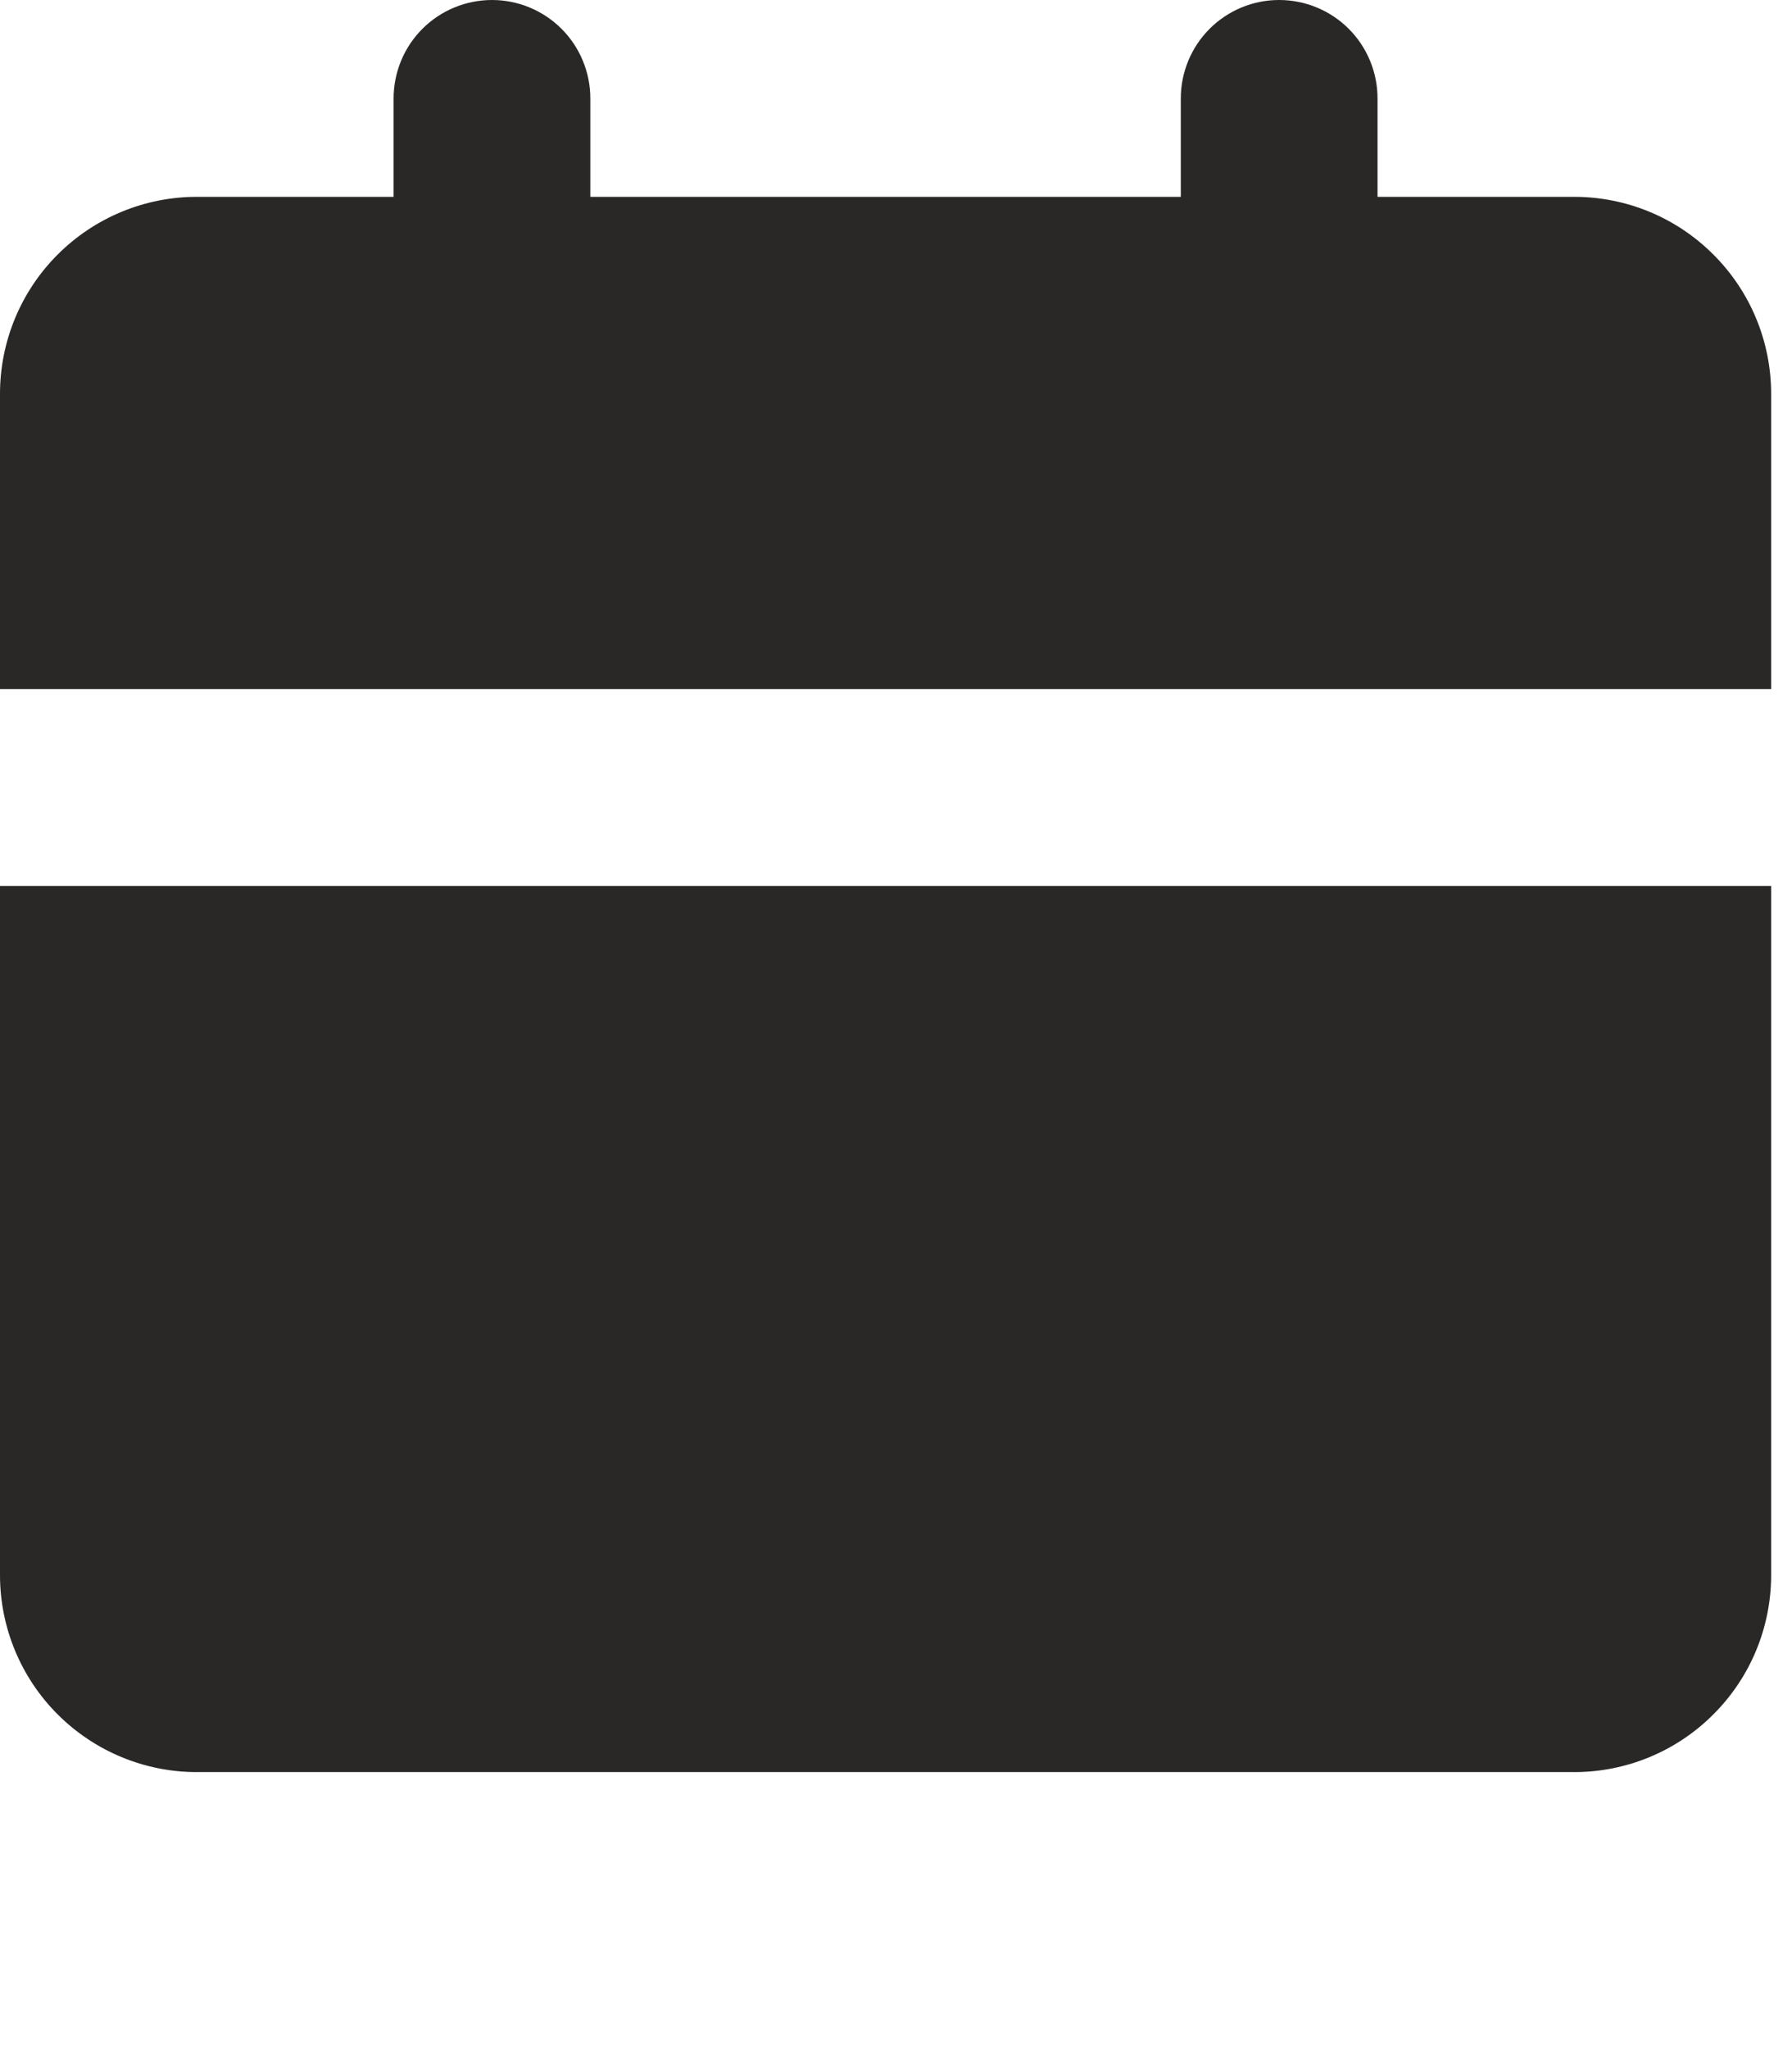 <svg width="14" height="16" viewBox="0 0 14 16" fill="none" xmlns="http://www.w3.org/2000/svg">
<path d="M13.837 6.918V12.299C13.837 12.707 13.675 13.098 13.386 13.386C13.098 13.675 12.707 13.837 12.299 13.837H1.537C1.13 13.837 0.739 13.675 0.45 13.386C0.162 13.098 0 12.707 0 12.299V6.918H13.837ZM9.993 0C10.197 0 10.393 0.081 10.537 0.225C10.681 0.369 10.762 0.565 10.762 0.769V1.537H12.299C12.707 1.537 13.098 1.699 13.386 1.988C13.675 2.276 13.837 2.667 13.837 3.075V5.381H0V3.075C0 2.667 0.162 2.276 0.45 1.988C0.739 1.699 1.13 1.537 1.537 1.537H3.075V0.769C3.075 0.565 3.156 0.369 3.3 0.225C3.444 0.081 3.64 0 3.844 0C4.047 0 4.243 0.081 4.387 0.225C4.531 0.369 4.612 0.565 4.612 0.769V1.537H9.225V0.769C9.225 0.565 9.306 0.369 9.45 0.225C9.594 0.081 9.789 0 9.993 0Z" fill="#2A2727"/>
</svg>
